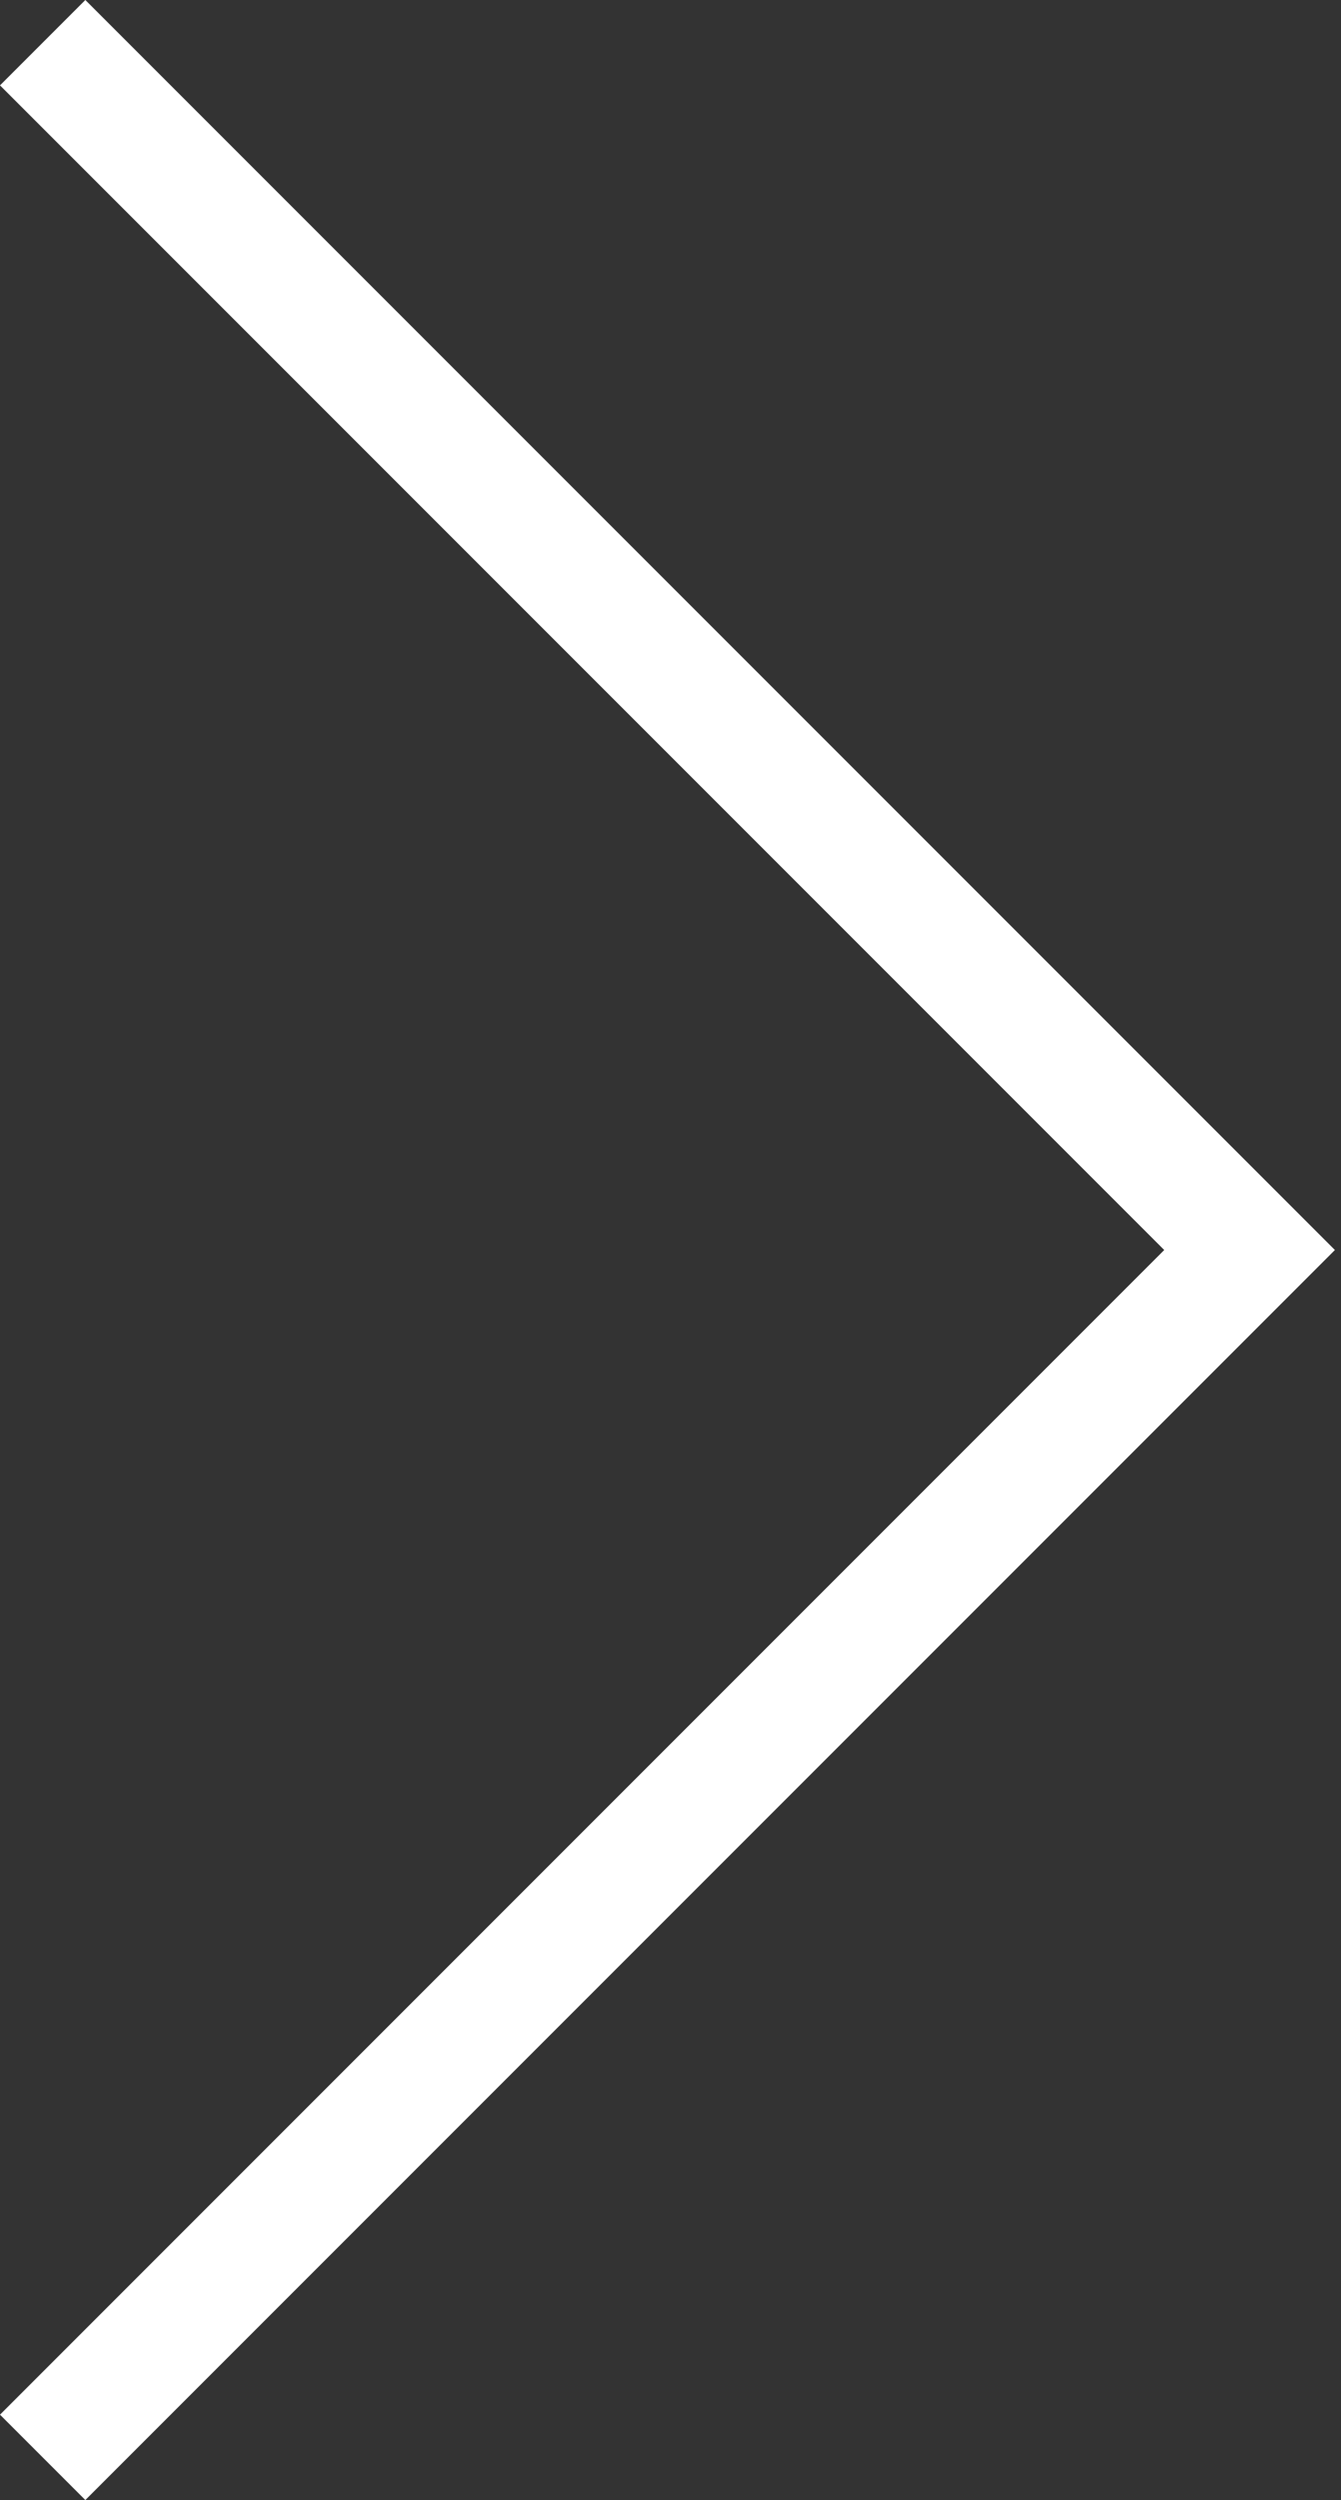 <svg xmlns='http://www.w3.org/2000/svg' viewBox='0 0 22 41'><rect x="0" y="0" width="22" height="41" fill="#333333" stroke="none"/><path fill='#fff' d='M1.4 41L0 39.6l19.1-19.1L0 1.4 1.4 0l20.5 20.5L1.4 41z'/></svg>